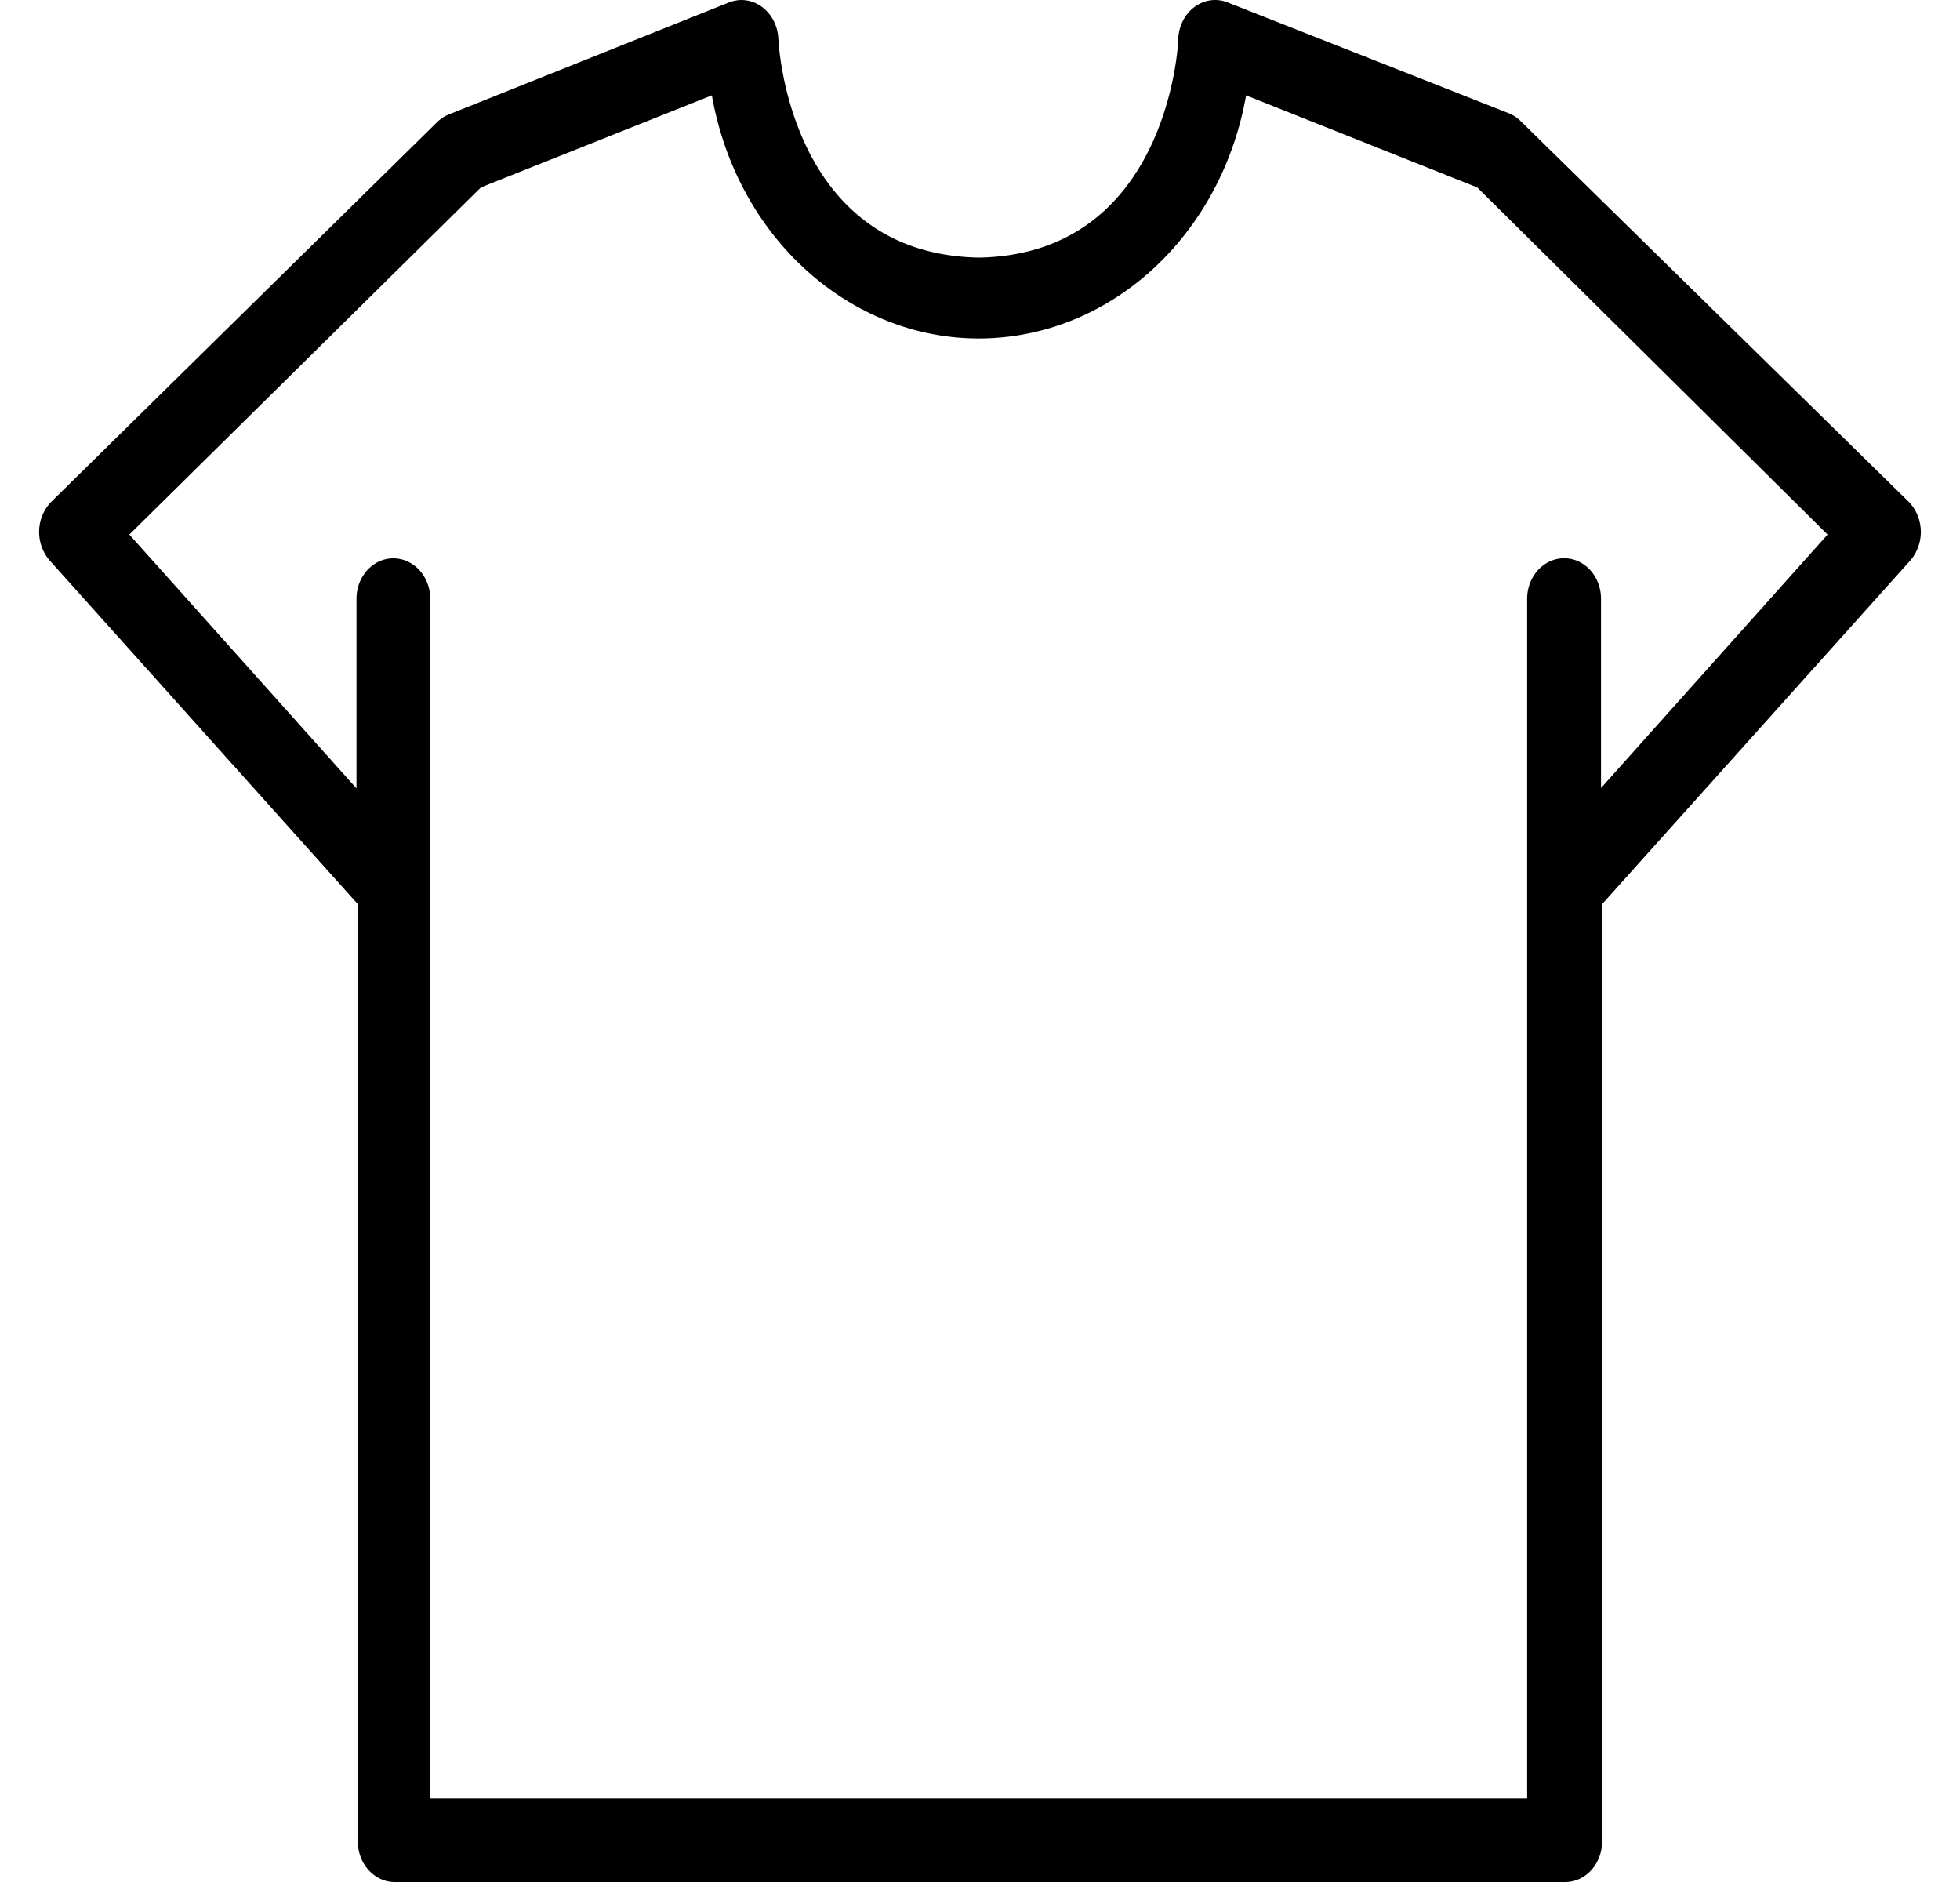 <svg width="25" height="24" viewBox="0 0 25 24" fill="none" xmlns="http://www.w3.org/2000/svg"><path d="M20.421 10.05V7.637c0-.287-.21-.518-.47-.518s-.472.23-.472.518v15.296H5.488V7.638c0-.287-.211-.518-.471-.518s-.47.23-.47.518v2.416L1.65 6.817 6.134 2.39 9.08 1.216c.366 2.077 2.186 3.432 4.068 3.03 1.39-.298 2.476-1.497 2.746-3.03l2.948 1.174 4.469 4.427-2.89 3.232zm3.949-3.625l-.016-.018L19.4 1.548a.475.475 0 00-.156-.104L15.659.031c-.244-.097-.514.042-.603.312a.545.545 0 00-.027.152c0 .113-.156 2.748-2.543 2.79C10.084 3.242 9.933.607 9.928.494c-.014-.288-.235-.507-.497-.493a.465.465 0 00-.13.029L5.724 1.46a.453.453 0 00-.155.104L.646 6.407a.557.557 0 000 .754l3.918 4.369v11.95c0 .287.211.52.472.52h14.928c.26 0 .471-.233.471-.52V11.53l3.92-4.37a.559.559 0 00.015-.735z" fill="#000"/></svg>
